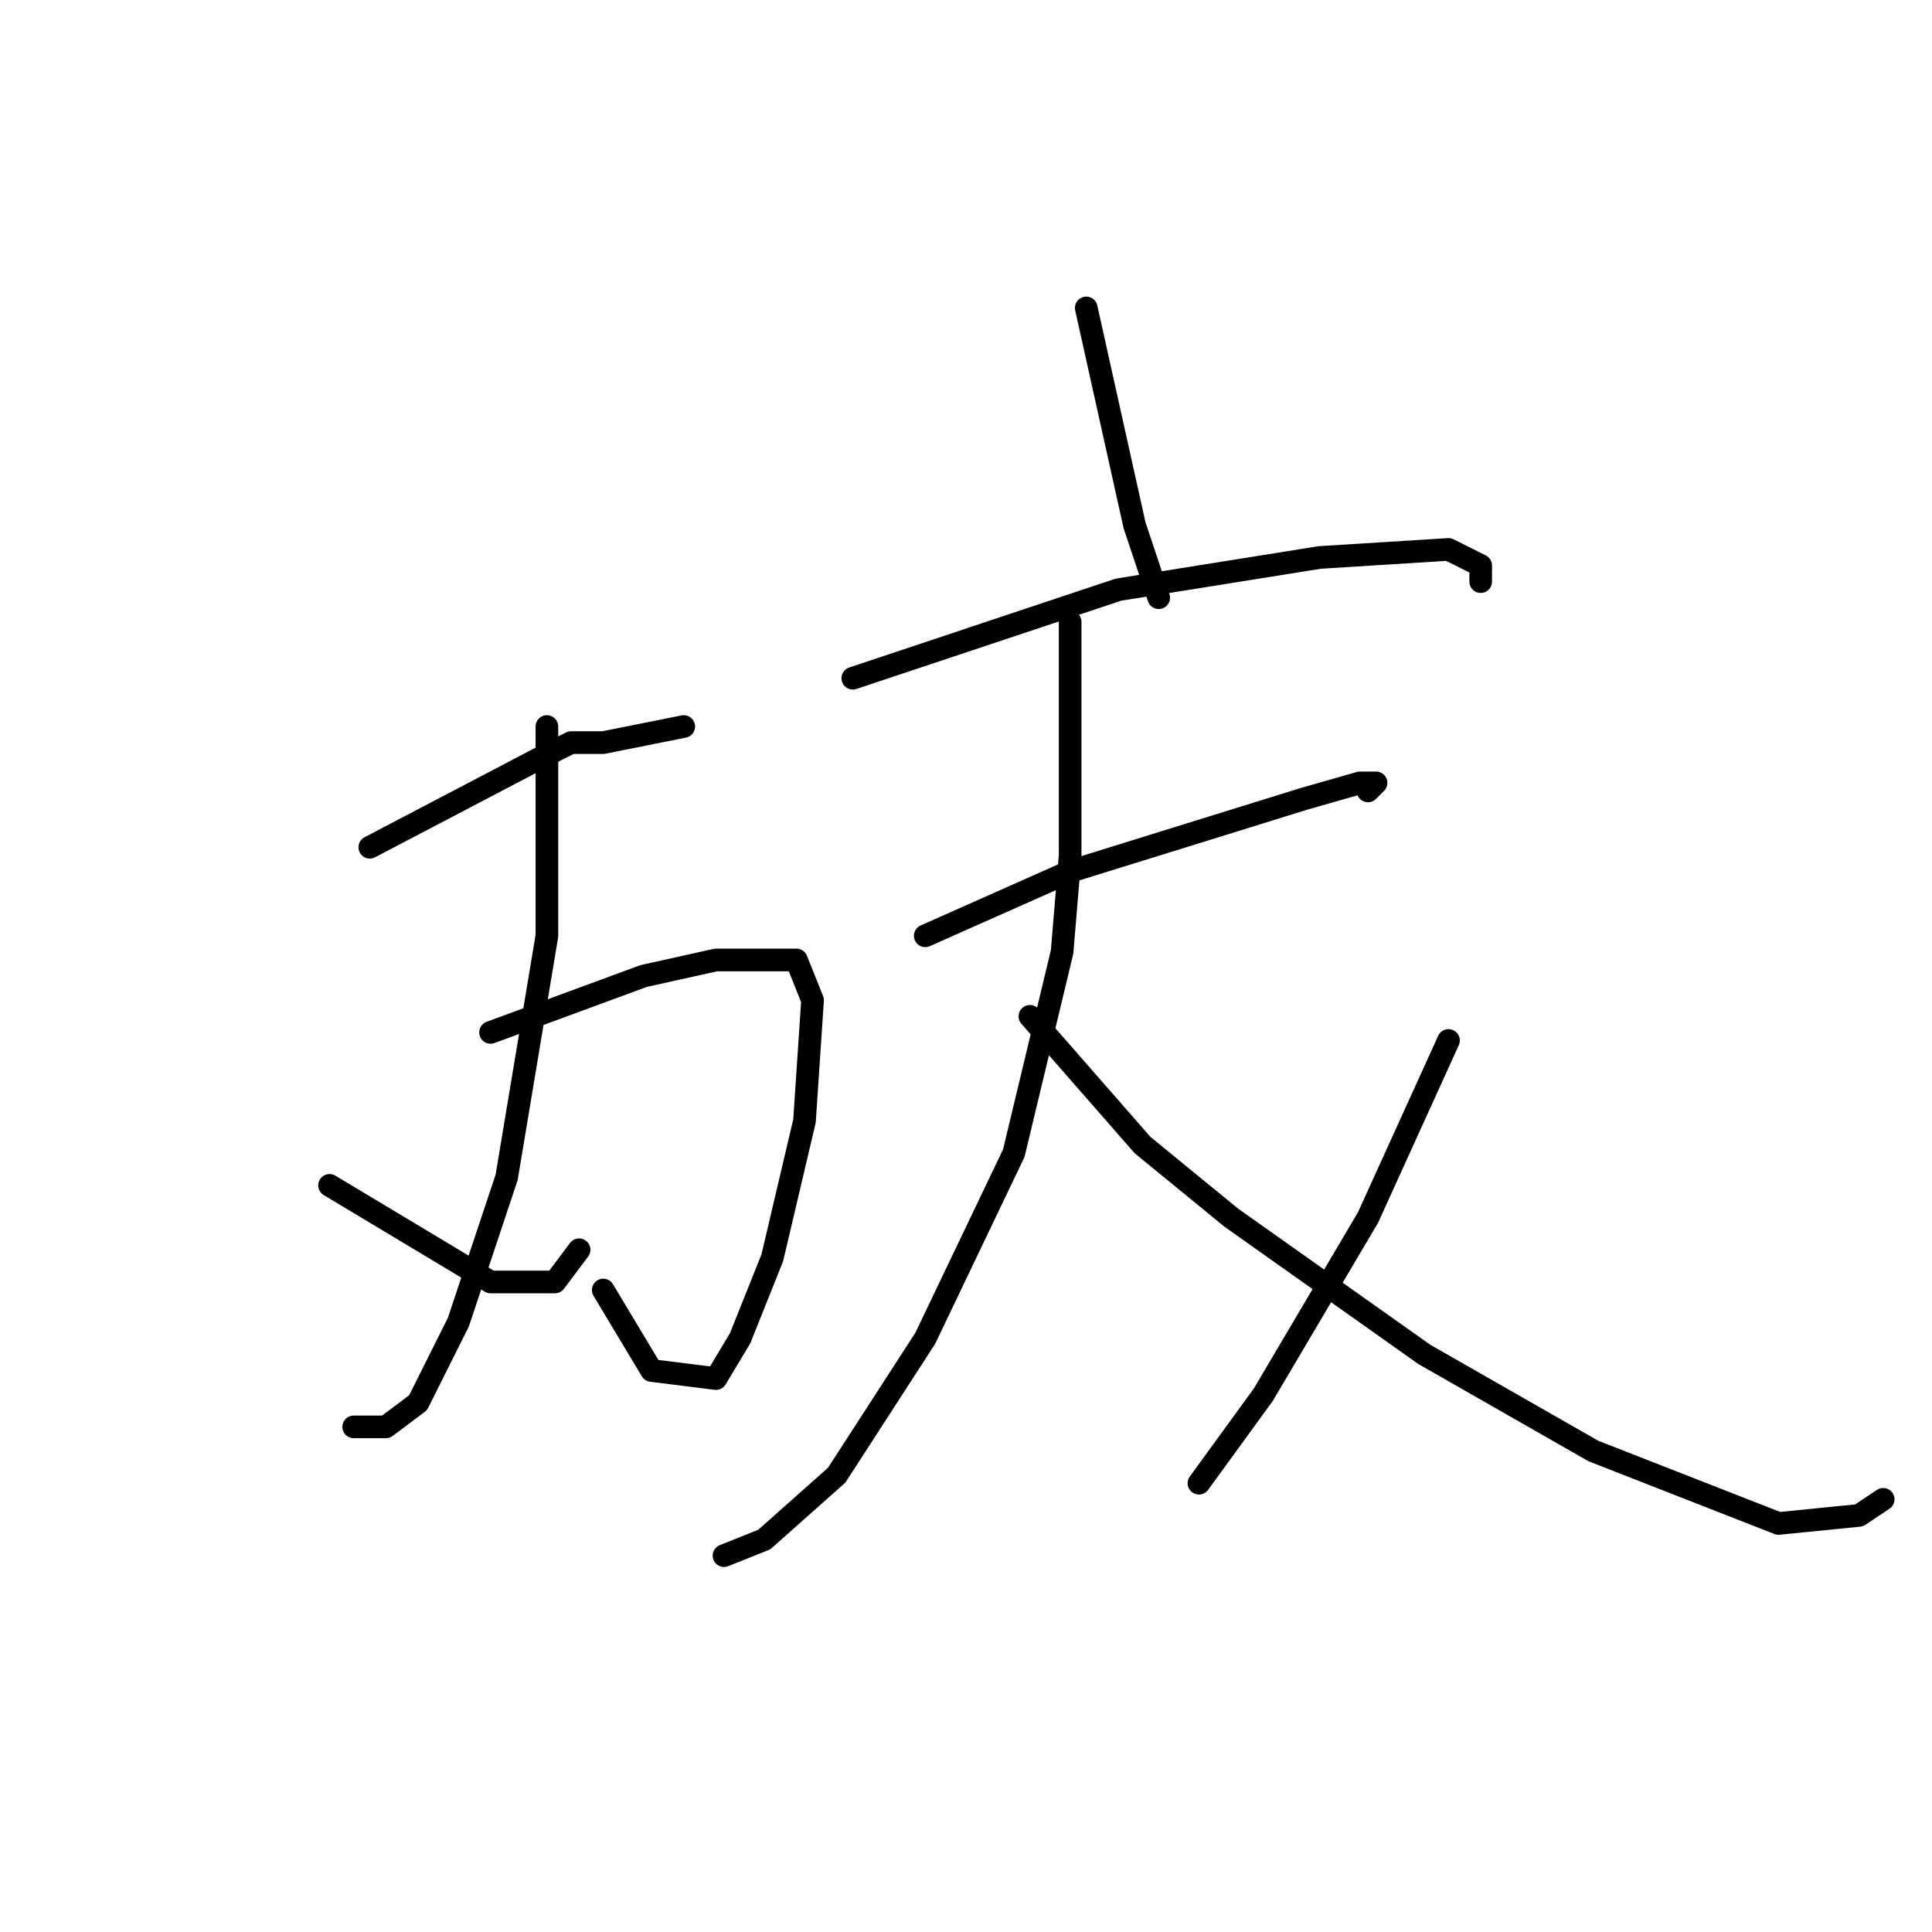 <?xml version="1.0" standalone="no"?>
    <svg width="256" height="256" xmlns="http://www.w3.org/2000/svg" version="1.1">
    <polyline stroke="black" stroke-width="3" stroke-linecap="round" fill="transparent" stroke-linejoin="round" points="49 112.267 71.4 100.533 75.667 98.4 79.933 98.4 90.6 96.267 90.6 96.267 " />
        <polyline stroke="black" stroke-width="3" stroke-linecap="round" fill="transparent" stroke-linejoin="round" points="65 136.8 85.267 129.333 94.867 127.2 101.267 127.2 105.533 127.2 107.667 132.533 106.6 148.533 102.333 166.667 98.067 177.333 94.867 182.667 86.333 181.6 79.933 170.933 79.933 170.933 " />
        <polyline stroke="black" stroke-width="3" stroke-linecap="round" fill="transparent" stroke-linejoin="round" points="72.467 96.267 72.467 124 67.133 156 60.733 175.2 55.4 185.867 51.133 189.067 46.867 189.067 46.867 189.067 " />
        <polyline stroke="black" stroke-width="3" stroke-linecap="round" fill="transparent" stroke-linejoin="round" points="43.667 157.067 65 169.867 73.533 169.867 76.733 165.6 76.733 165.6 " />
        <polyline stroke="black" stroke-width="3" stroke-linecap="round" fill="transparent" stroke-linejoin="round" points="143.933 40.8 150.333 69.6 152.467 76 153.533 79.2 153.533 79.2 " />
        <polyline stroke="black" stroke-width="3" stroke-linecap="round" fill="transparent" stroke-linejoin="round" points="113 89.867 148.2 78.133 174.867 73.867 191.933 72.8 196.2 74.933 196.2 77.067 196.2 77.067 " />
        <polyline stroke="black" stroke-width="3" stroke-linecap="round" fill="transparent" stroke-linejoin="round" points="122.6 124 141.8 115.467 172.733 105.867 180.2 103.733 182.333 103.733 181.267 104.8 181.267 104.8 " />
        <polyline stroke="black" stroke-width="3" stroke-linecap="round" fill="transparent" stroke-linejoin="round" points="141.8 82.4 141.8 113.333 140.733 126.133 134.333 152.8 122.6 177.333 110.867 195.467 101.267 204 95.933 206.133 95.933 206.133 " />
        <polyline stroke="black" stroke-width="3" stroke-linecap="round" fill="transparent" stroke-linejoin="round" points="136.467 134.667 151.4 151.733 163.133 161.333 188.733 179.467 211.133 192.267 235.667 201.867 246.333 200.8 249.533 198.667 249.533 198.667 " />
        <polyline stroke="black" stroke-width="3" stroke-linecap="round" fill="transparent" stroke-linejoin="round" points="191.933 137.867 181.267 161.333 167.4 184.8 158.867 196.533 158.867 196.533 " />
        </svg>